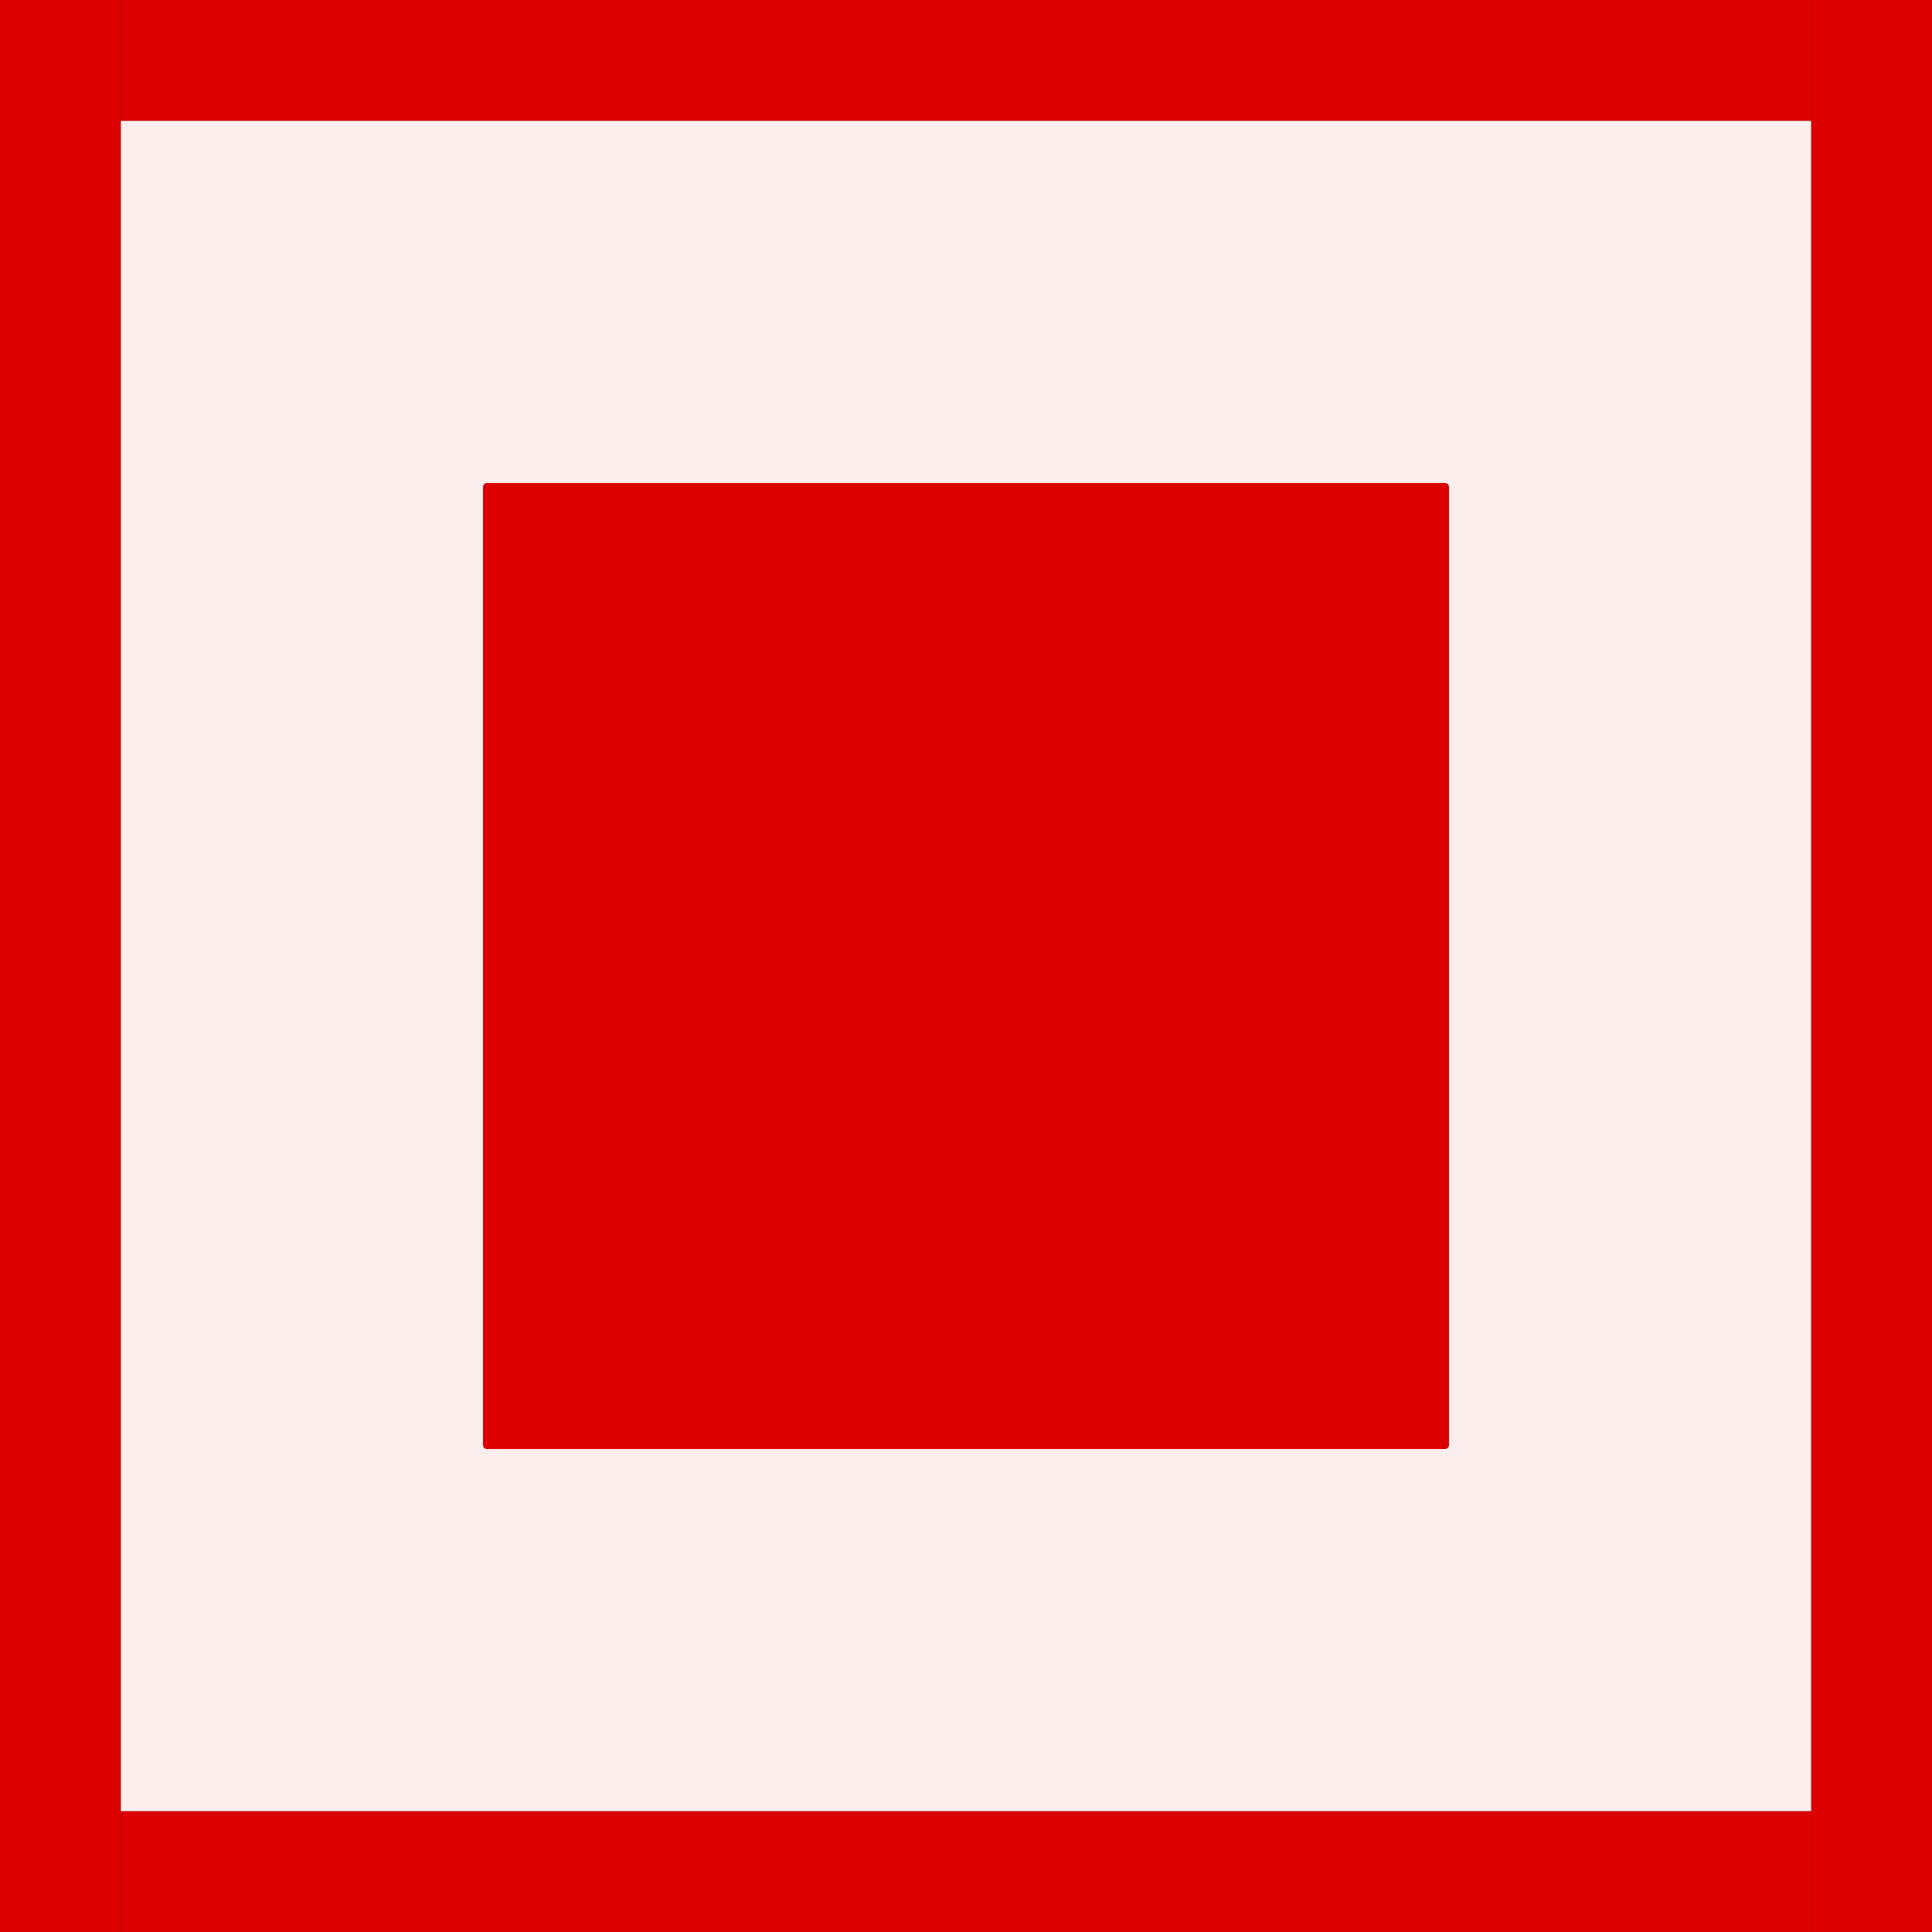 <svg id="Image" xmlns="http://www.w3.org/2000/svg" viewBox="0 0 16 16">
  <rect x="0" y="0" width="16" height="16" fill="#333333" stroke="none"/>
  <g id="g824">
    <path id="rect4" d="M1,1H15V15H1Z" fill="#fbeeed"/>
    <path id="rect819" d="M0,0H1V16H0Z" fill="#dc0000"/>
    <path id="rect819-5" d="M15,0h1V16H15Z" fill="#dc0000"/>
    <path id="rect836" d="M1,15H15v1H1Z" fill="#dc0000"/>
    <path id="rect838" d="M1,0H15V1H1Z" fill="#dc0000"/>
    <path id="rect843" d="M4.033,4h7.934A.033.033,0,0,1,12,4.033v7.934a.033.033,0,0,1-.033.033H4.033A.033.033,0,0,1,4,11.967V4.033A.033.033,0,0,1,4.033,4Z" fill="#dc0000"/>
  </g>
</svg>
